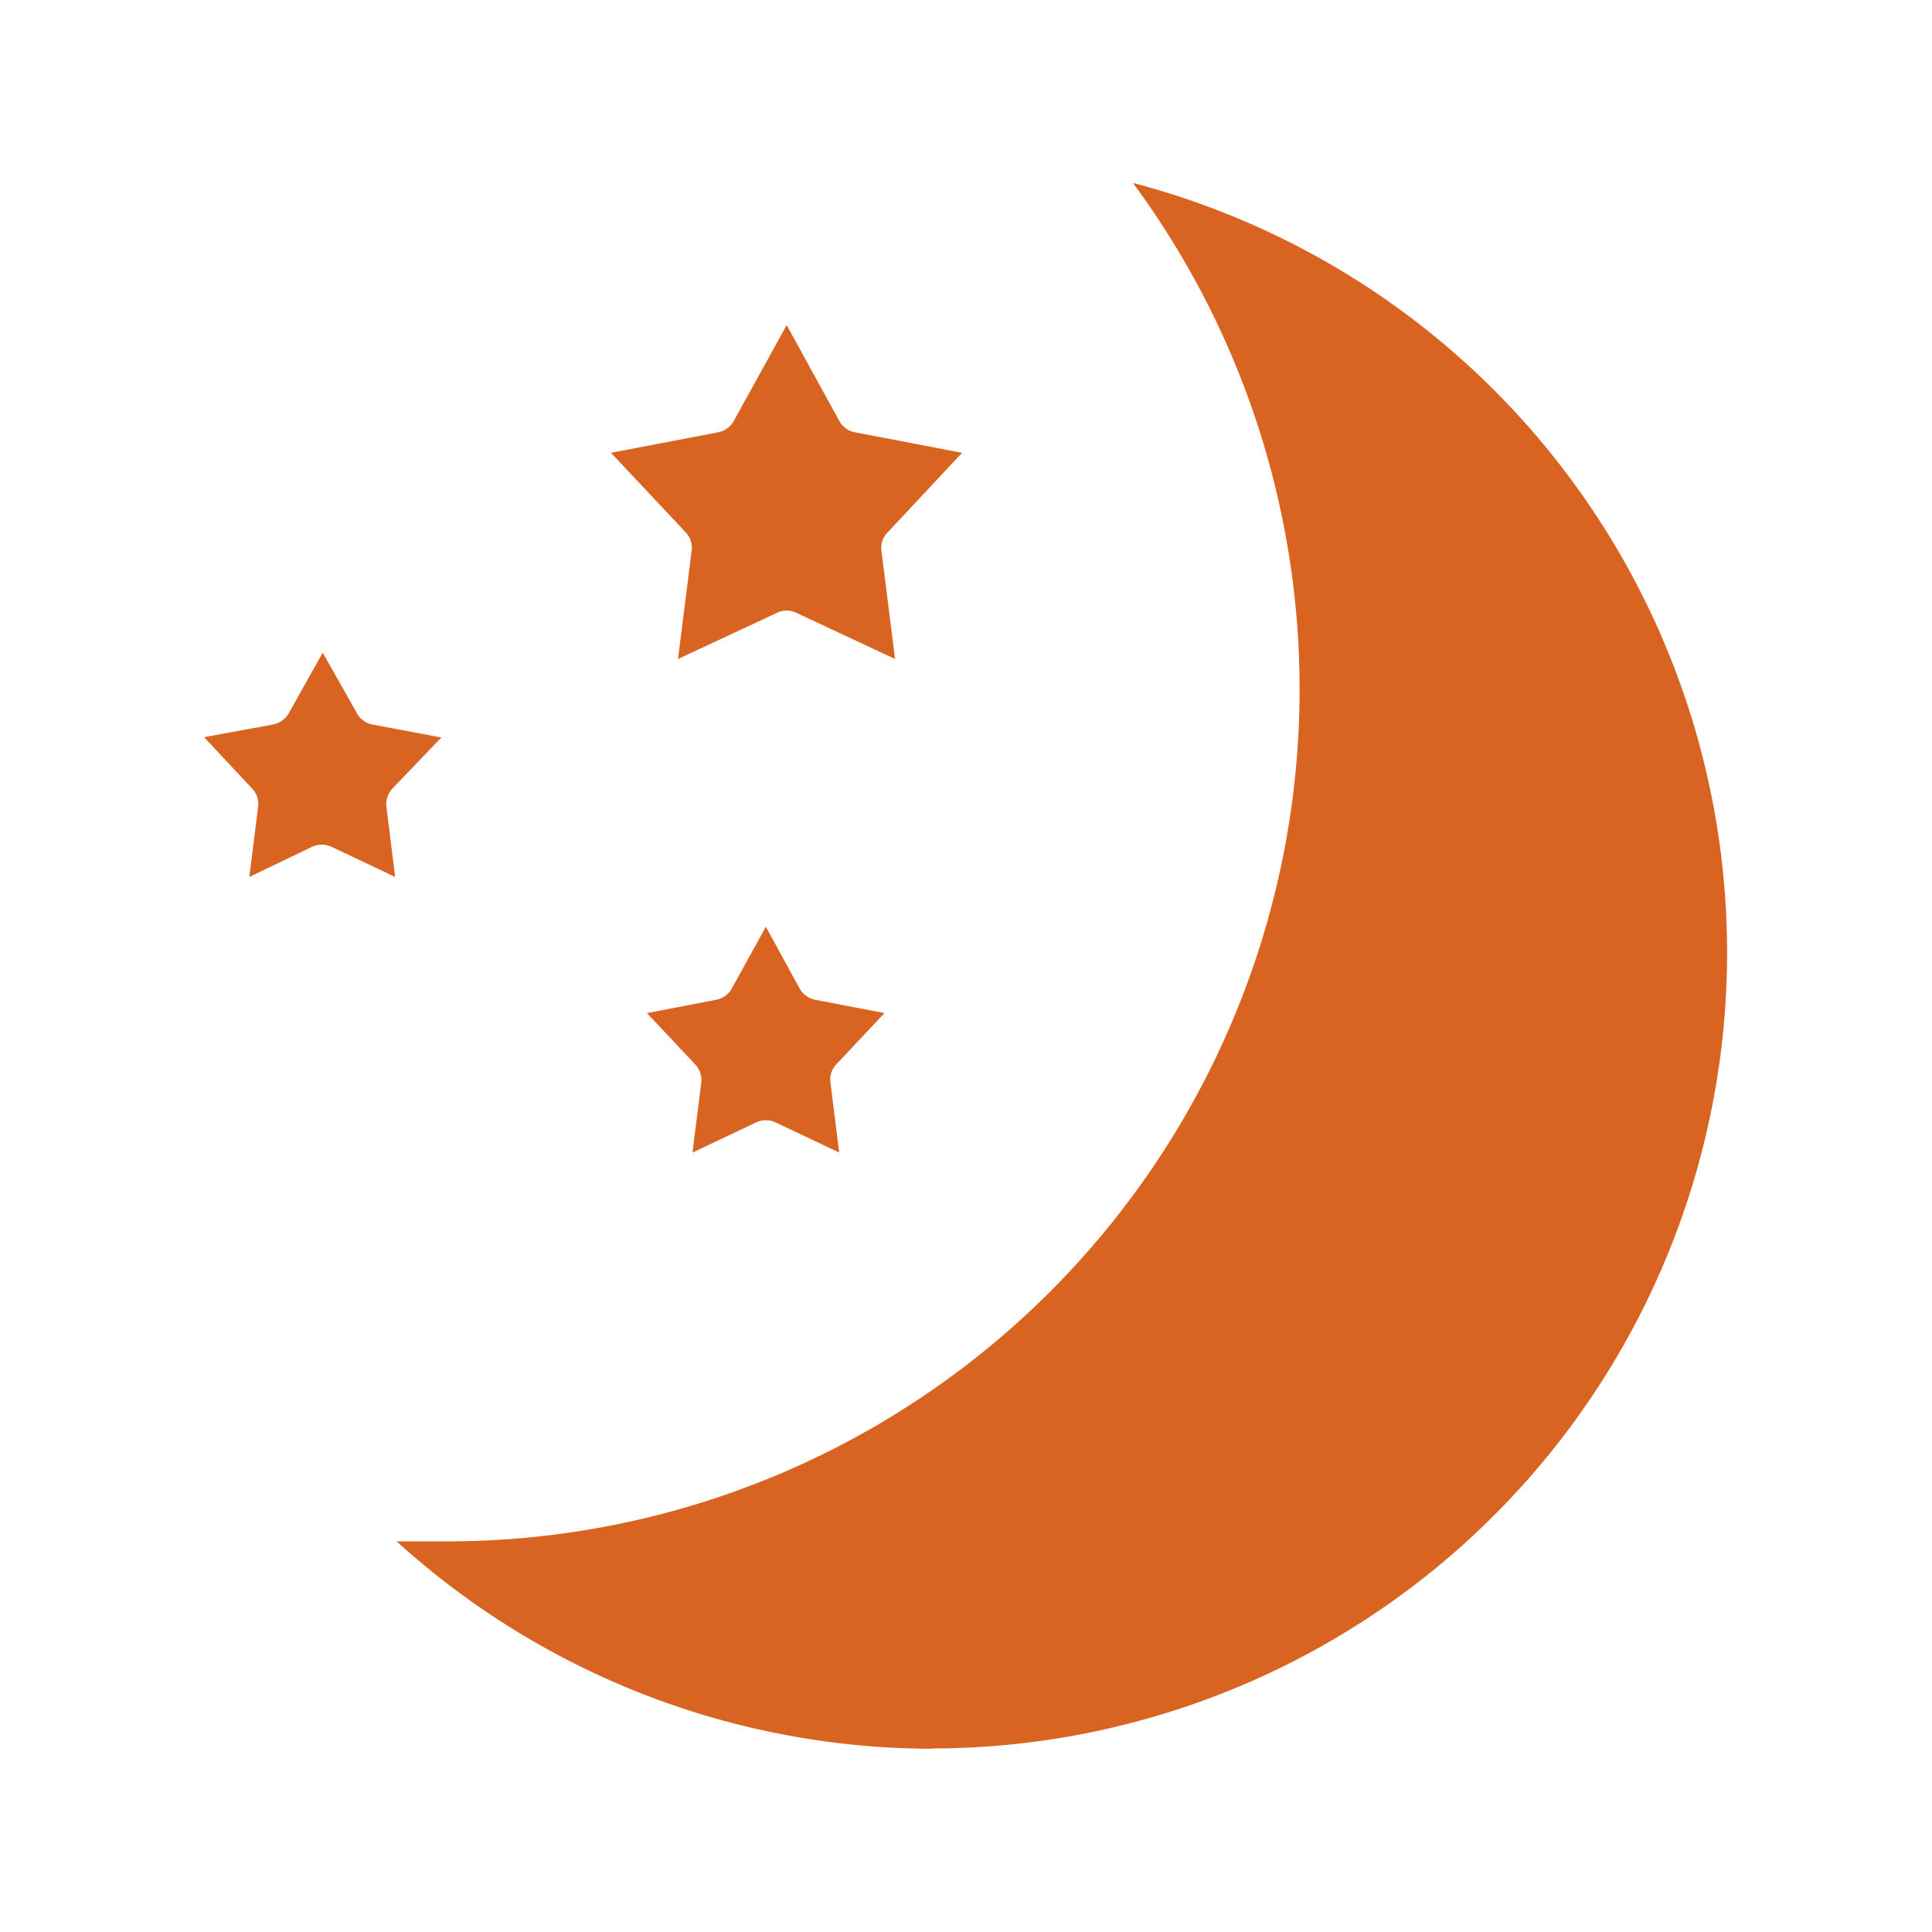 <svg xmlns="http://www.w3.org/2000/svg" data-name="Layer 1" viewBox="0 0 64 64" width="20px" height="20px"><path fill="#D96321" d="M30.89,57.93a26.44,26.44,0,0,1-17.75-6.87c.57,0,1.14,0,1.71,0a28.23,28.23,0,0,0,22.68-45,26.36,26.36,0,0,1-6.64,51.86Z"/><path fill="#D96321" d="M23.79 14.32a.75.75 0 0 0 .52-.38l1.75-3.17 1.74 3.17a.75.75 0 0 0 .52.38l3.55.68L29.4 17.64a.72.72 0 0 0-.2.61l.45 3.58L26.38 20.3a.72.72 0 0 0-.64 0l-3.28 1.53.45-3.58a.74.74 0 0 0-.19-.61L20.24 15zM8.26 29.05l.29-2.32a.74.74 0 0 0-.2-.61l-1.59-1.7L9.05 24a.78.78 0 0 0 .52-.38l1.12-2 1.13 2a.74.74 0 0 0 .51.38l2.29.43L13 26.12a.77.77 0 0 0-.2.61l.29 2.32-2.11-1a.77.77 0 0 0-.64 0zM27.7 35.26a.75.75 0 0 0-.19.61l.29 2.31-2.11-1a.74.74 0 0 0-.32-.07.71.71 0 0 0-.32.07l-2.11 1 .29-2.31a.76.76 0 0 0-.2-.61l-1.6-1.7 2.29-.44a.76.76 0 0 0 .52-.37l1.13-2.05 1.12 2.05a.76.76 0 0 0 .52.37l2.29.44z"/></svg>